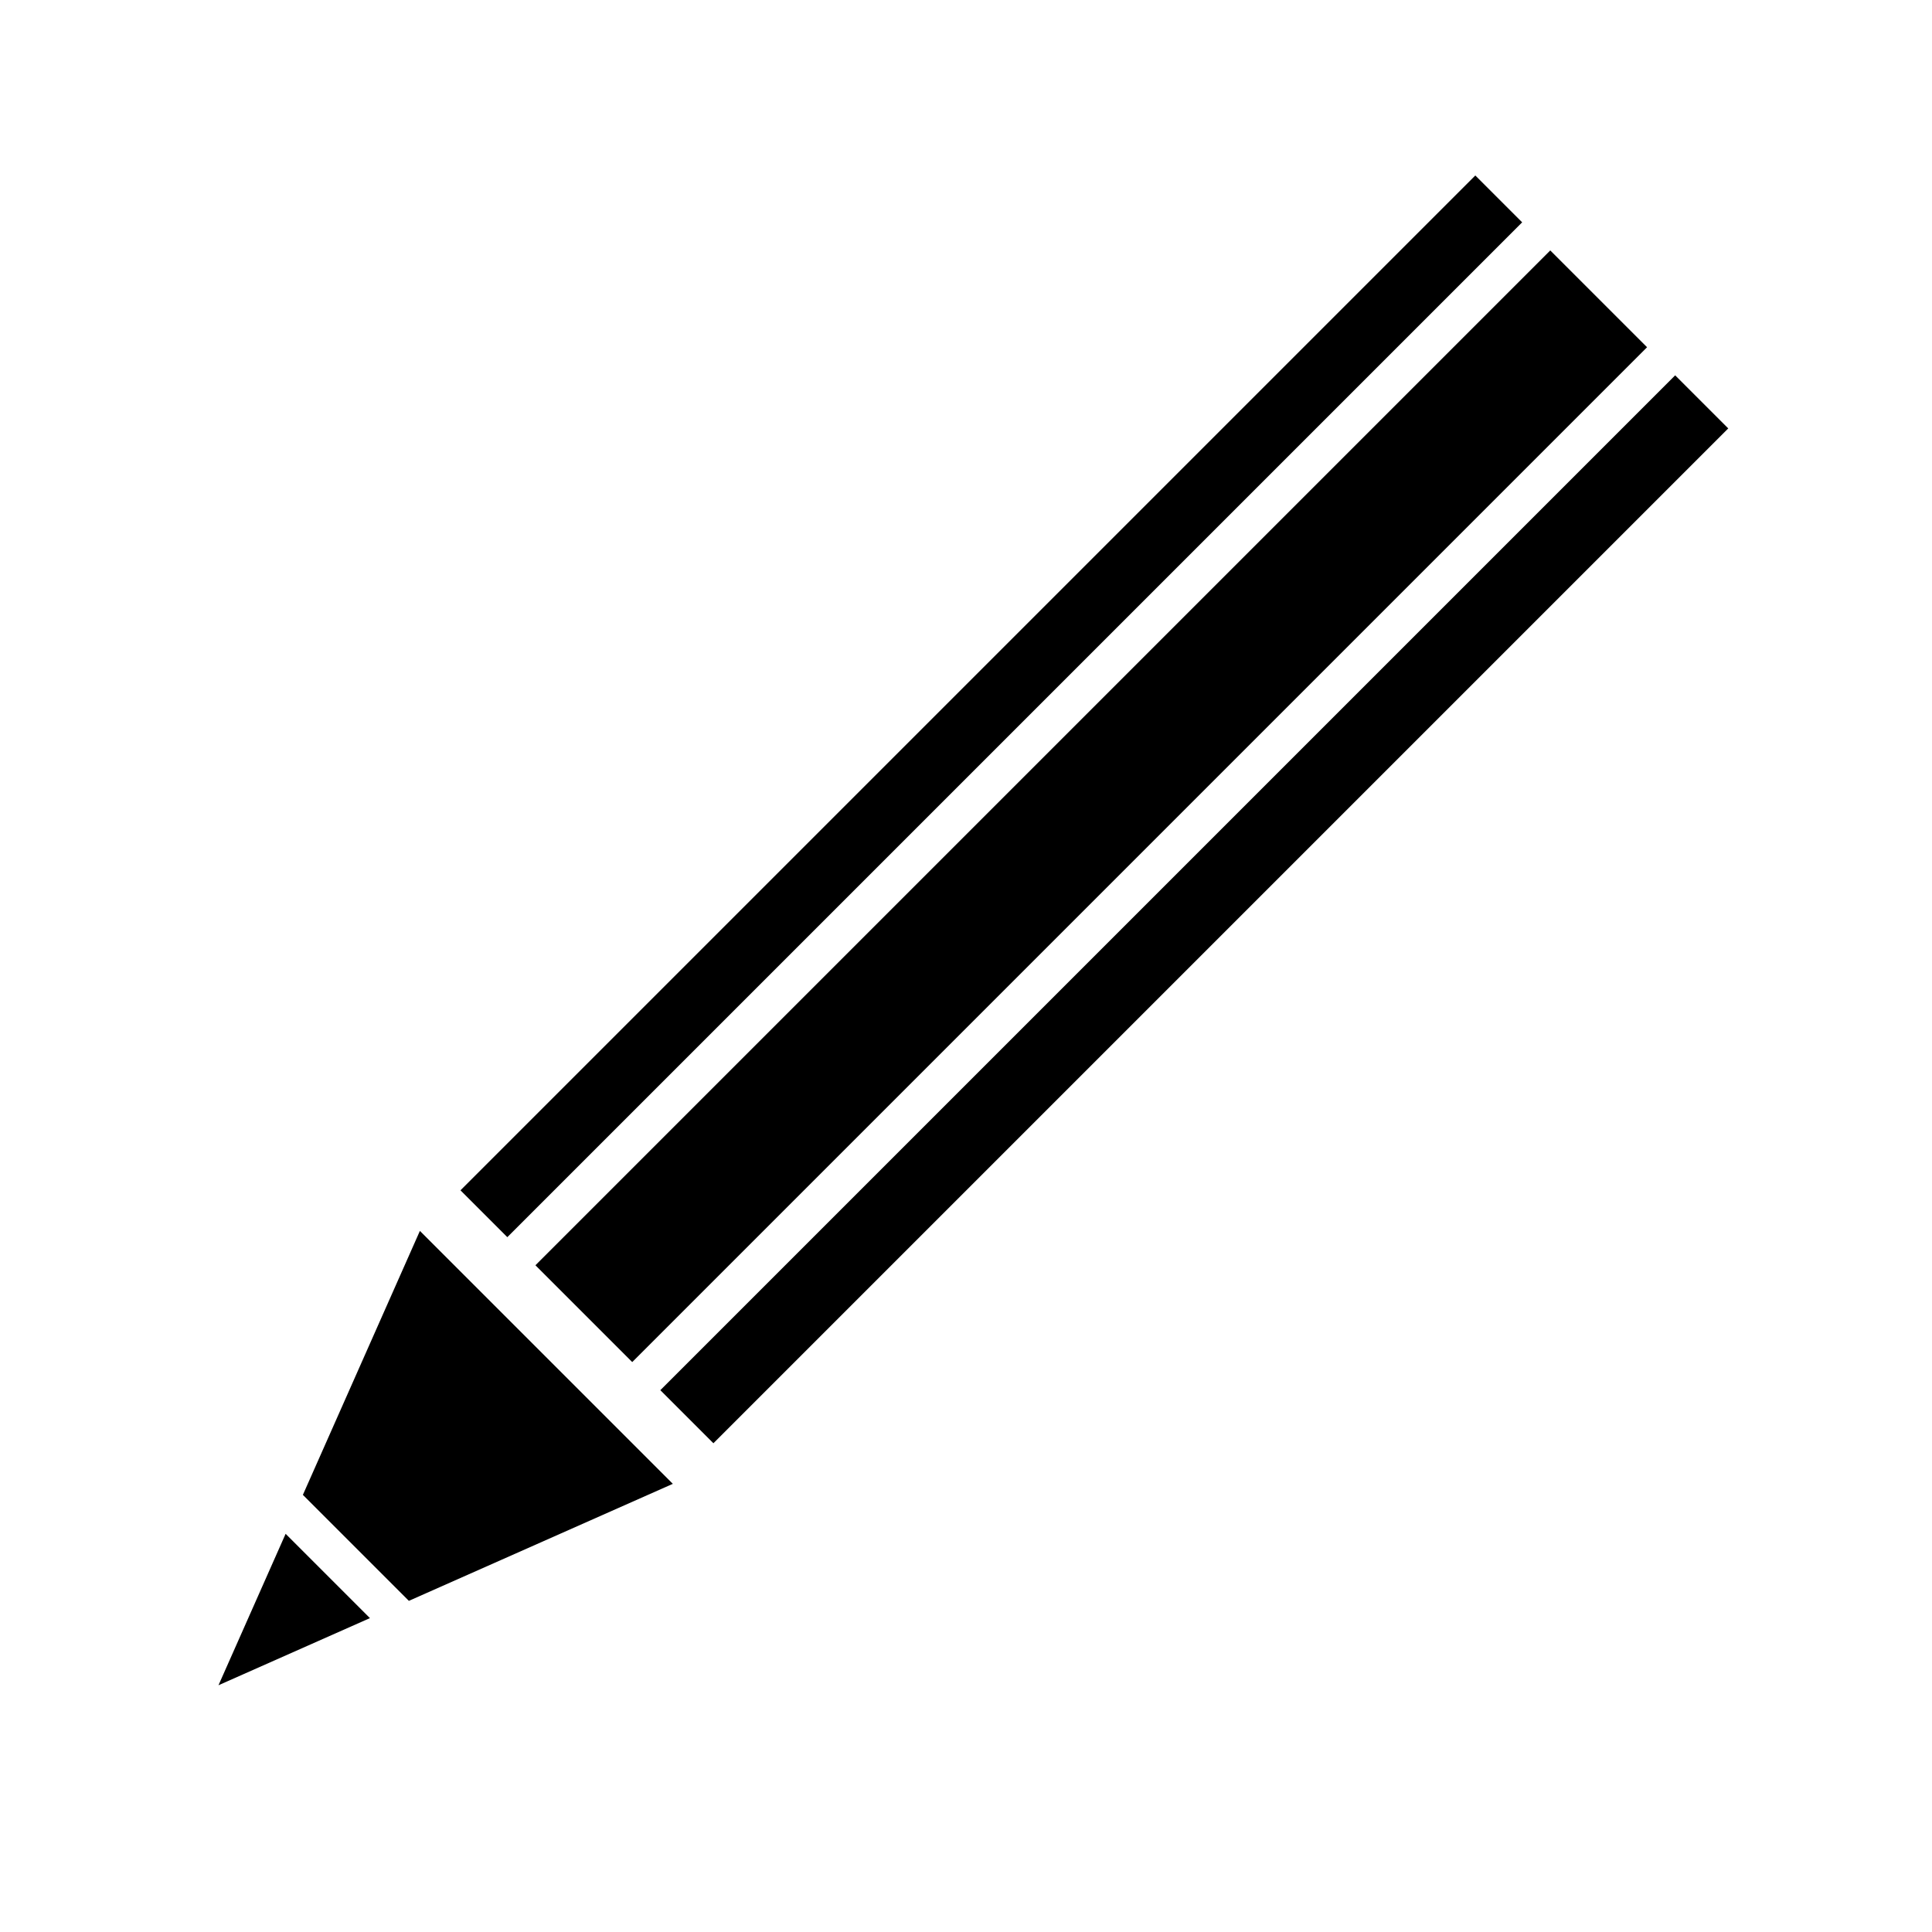 <?xml version="1.0" encoding="UTF-8" standalone="no"?>
<!-- Created with Inkscape (http://www.inkscape.org/) -->

<svg
   xmlns:dc="http://purl.org/dc/elements/1.1/"
   xmlns:cc="http://creativecommons.org/ns#"
   xmlns:rdf="http://www.w3.org/1999/02/22-rdf-syntax-ns#"
   xmlns:svg="http://www.w3.org/2000/svg"
   xmlns="http://www.w3.org/2000/svg"
   xmlns:sodipodi="http://sodipodi.sourceforge.net/DTD/sodipodi-0.dtd"
   xmlns:inkscape="http://www.inkscape.org/namespaces/inkscape"
   width="500pt"
   height="500pt"
   viewBox="0 0 625 625"
   id="svg6468"
   version="1.1"
   inkscape:version="0.91 r13725"
   sodipodi:docname="ready.svg">
  <defs
     id="defs6470" />
  <sodipodi:namedview
     id="base"
     pagecolor="#ffffff"
     bordercolor="#666666"
     borderopacity="1.0"
     inkscape:pageopacity="0.0"
     inkscape:pageshadow="2"
     inkscape:zoom="0.7"
     inkscape:cx="344.12181"
     inkscape:cy="295.31437"
     inkscape:document-units="px"
     inkscape:current-layer="layer1"
     showgrid="false"
     units="pt"
     inkscape:window-width="1026"
     inkscape:window-height="752"
     inkscape:window-x="419"
     inkscape:window-y="168"
     inkscape:window-maximized="0" />
  <g
     inkscape:label="Layer 1"
     inkscape:groupmode="layer"
     id="layer1"
     transform="translate(0,-427.362)">
    <path
       style="fill:#000000;fill-opacity:1"
       d="m 135.835,825.561 -37.852,85.389 34.286,34.286 85.389,-37.852 -81.823,-81.823 z m -43.436,97.985 -21.719,48.992 48.992,-21.719 -27.273,-27.273 z"
       id="rect7020"
       inkscape:connector-curvature="0" />
    <path
       style="fill:#000000;fill-opacity:1"
       d="m 148.966,812.43 15.153,15.153 328.299,-328.299 -15.153,-15.153 -328.299,328.299 z m 24.245,24.245 31.314,31.314 328.299,-328.299 -31.314,-31.314 -328.299,328.299 z m 40.406,40.406 17.172,17.172 328.299,-328.299 -17.172,-17.172 -328.299,328.299 z"
       id="rect7022"
       inkscape:connector-curvature="0" />
  </g>
</svg>
